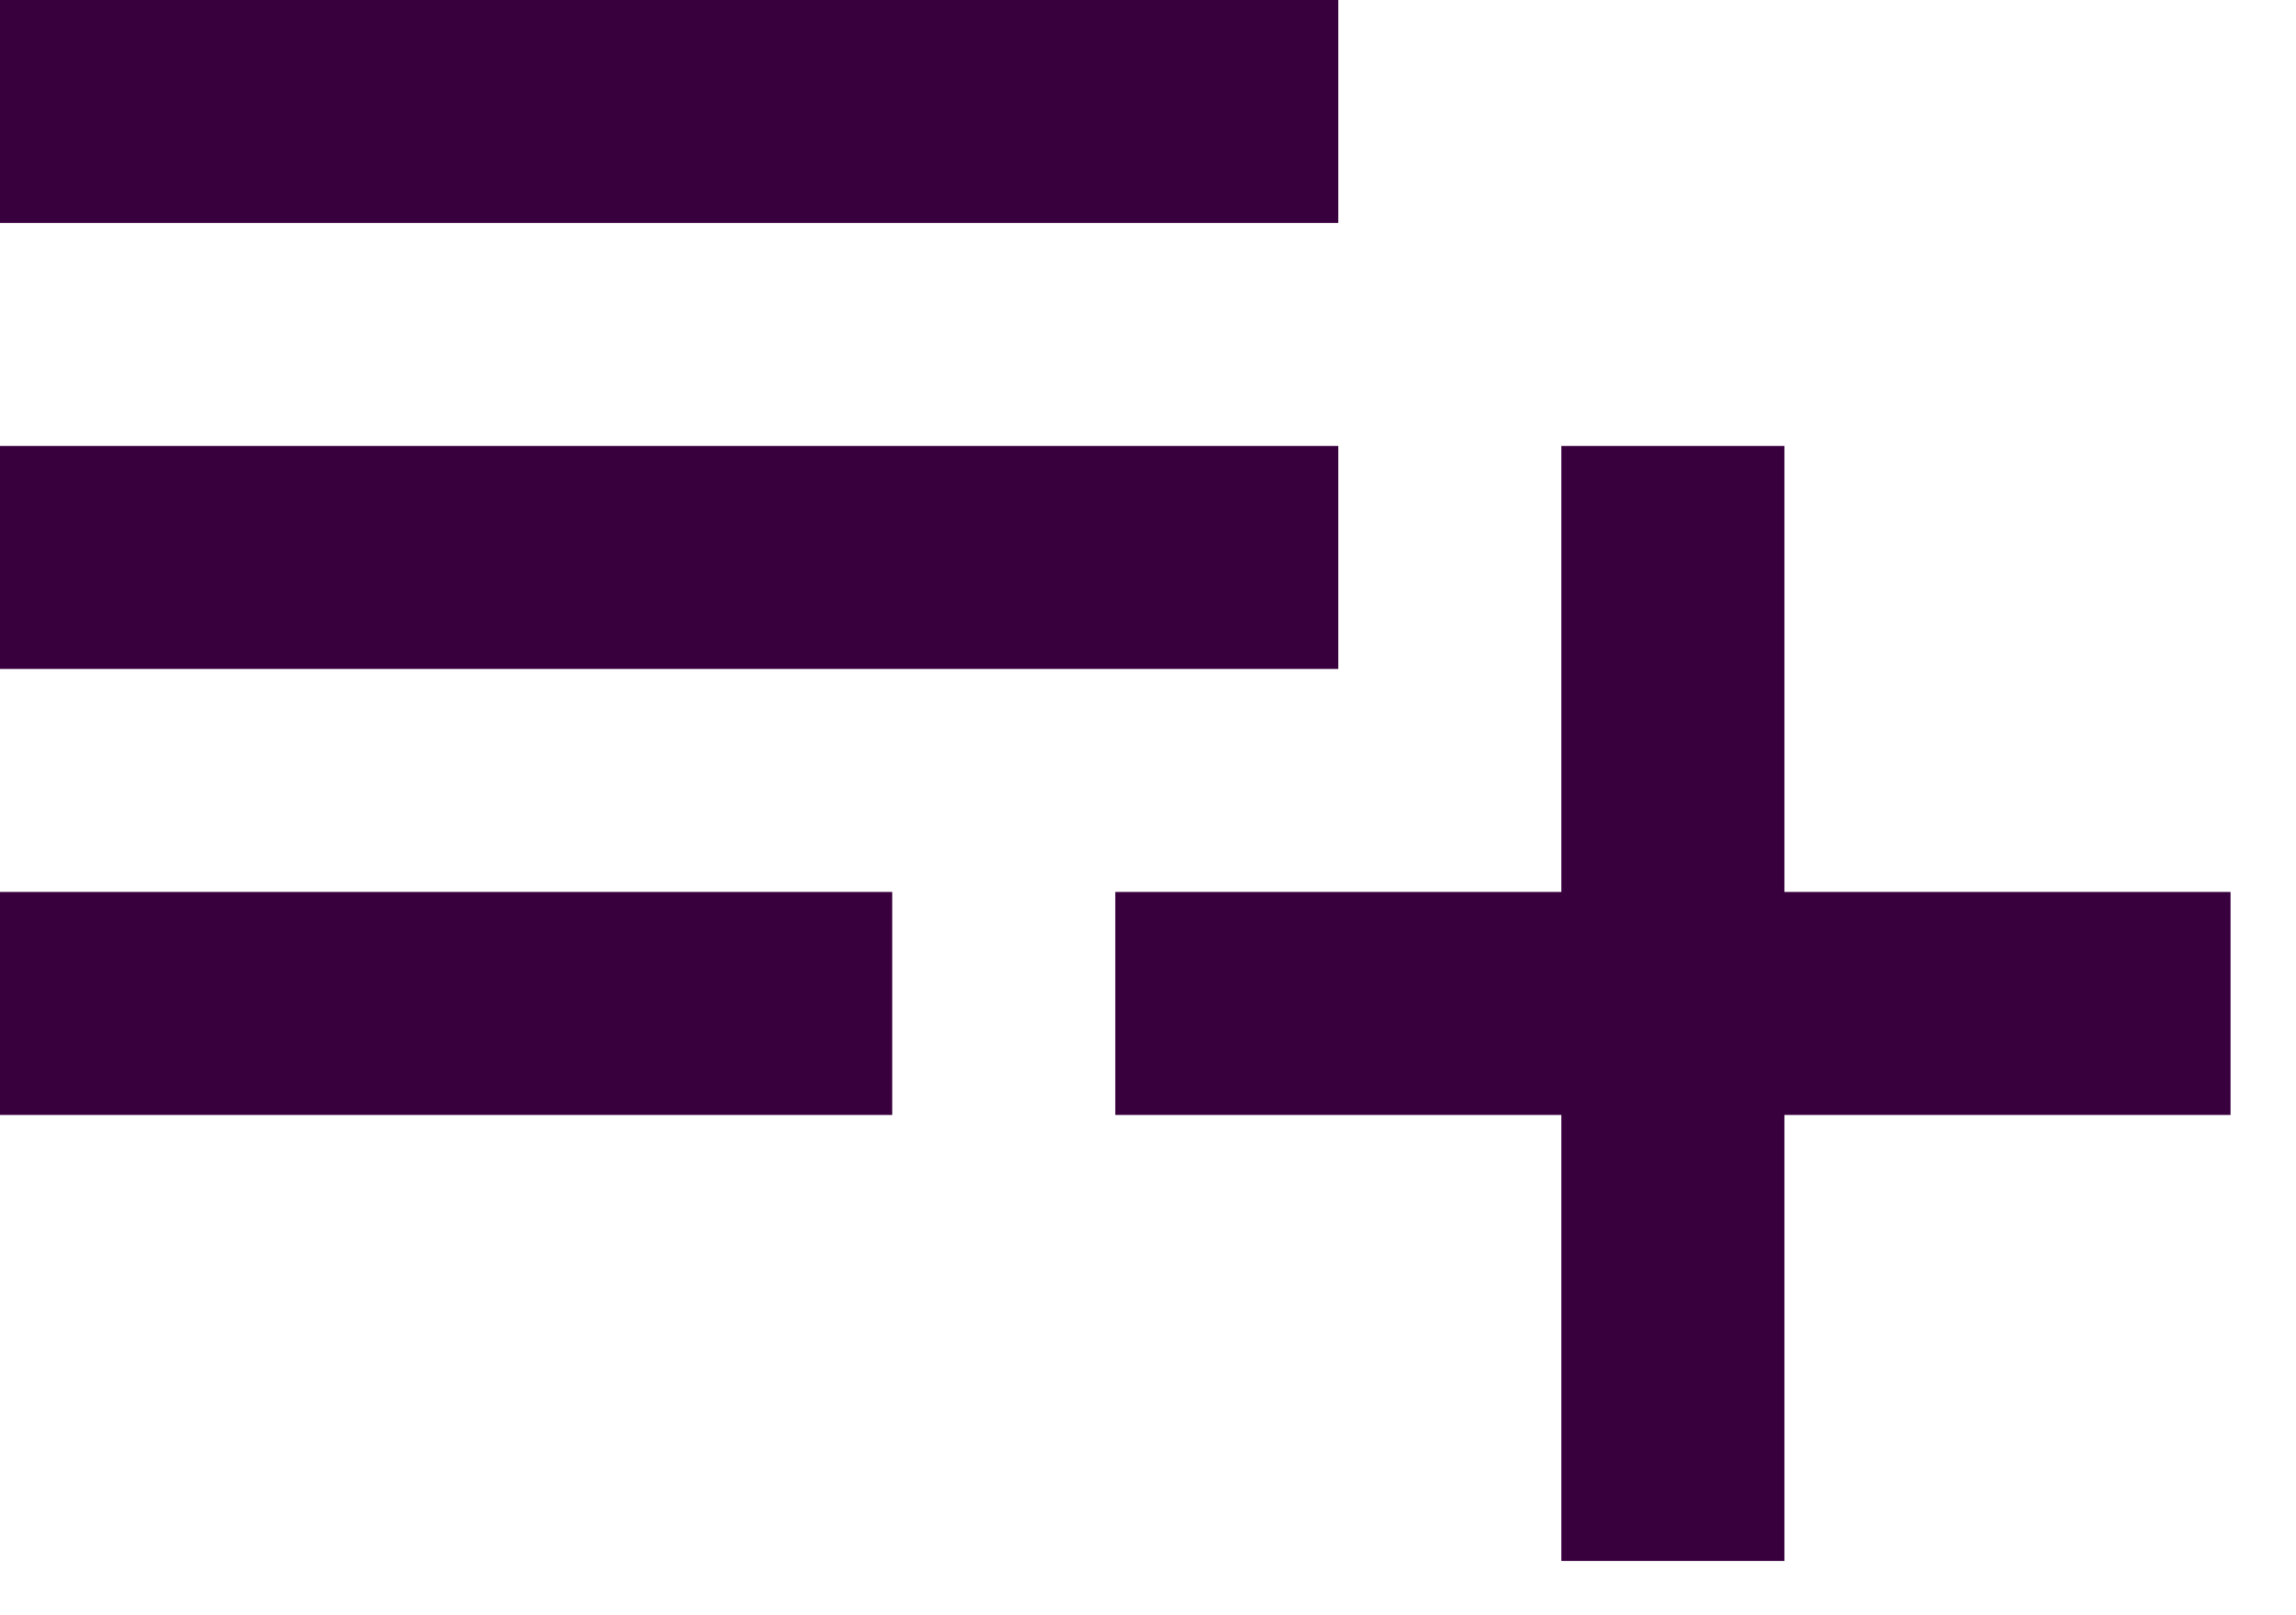 <?xml version="1.0" encoding="UTF-8"?>
<svg width="27px" height="19px" viewBox="0 0 27 19" version="1.1" xmlns="http://www.w3.org/2000/svg" xmlns:xlink="http://www.w3.org/1999/xlink">
    <title>PlayList</title>
    <g id="Page-1" stroke="none" stroke-width="1" fill="none" fill-rule="evenodd">
        <path d="M20.984,5.246 L20.984,10.492 L26.23,10.492 L26.23,13.115 L20.984,13.115 L20.984,18.361 L18.361,18.361 L18.361,13.115 L13.115,13.115 L13.115,10.492 L18.361,10.492 L18.361,5.246 L20.984,5.246 Z M10.492,10.492 L10.492,13.115 L-8.8817842e-16,13.115 L-8.8817842e-16,10.492 L10.492,10.492 Z M15.738,5.246 L15.738,7.869 L6.39488462e-14,7.869 L6.39488462e-14,5.246 L15.738,5.246 Z M15.738,7.9269924e-14 L15.738,2.623 L6.39488462e-14,2.623 L6.39488462e-14,7.9269924e-14 L15.738,7.9269924e-14 Z" id="PlayList" fill="#39003E" fill-rule="nonzero"></path>
    </g>
</svg>